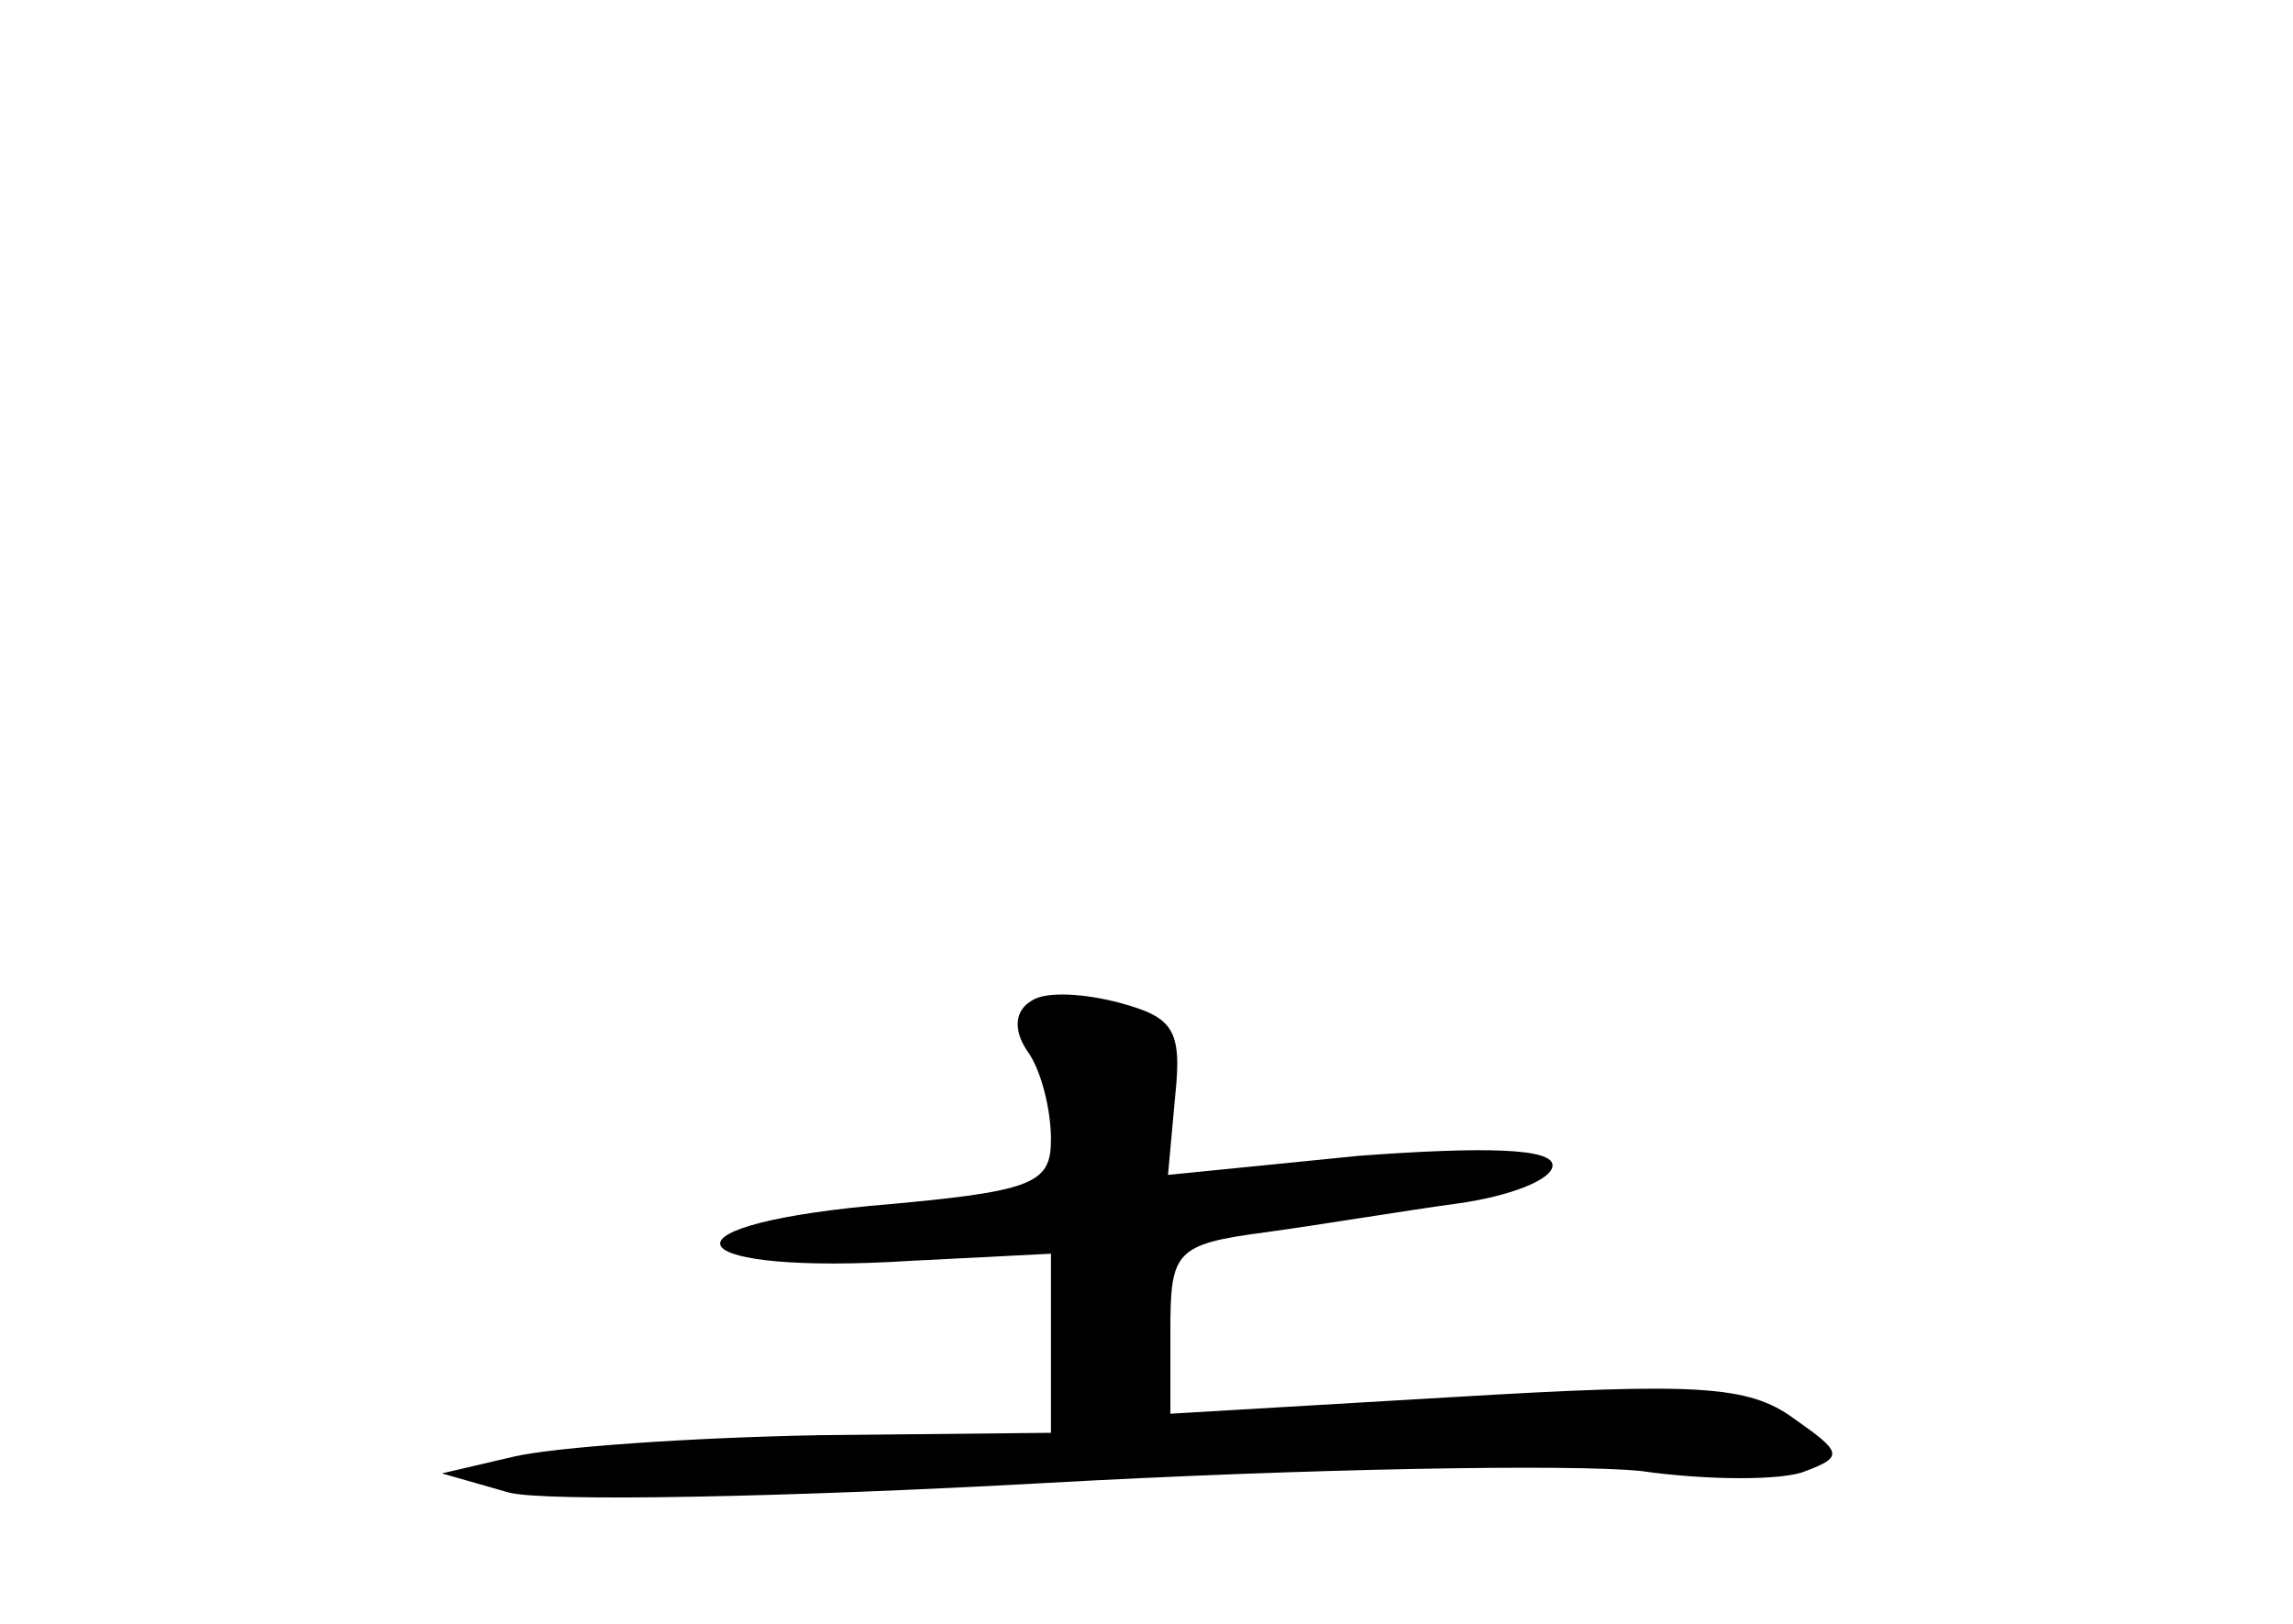 <?xml version="1.0" standalone="no"?>
<!DOCTYPE svg PUBLIC "-//W3C//DTD SVG 20010904//EN"
 "http://www.w3.org/TR/2001/REC-SVG-20010904/DTD/svg10.dtd">
<svg version="1.0" xmlns="http://www.w3.org/2000/svg"
 width="96pt" height="68pt" viewBox="0 0 96 68"
 preserveAspectRatio="xMidYMid meet">
<g transform="translate(0,68) scale(0.1,-0.1)"
fill="#000000" stroke="none">
<path d="M432 261 c-7 -4 -8 -12 -2 -21 6 -8 10 -25 10 -37 0 -19 -7 -22 -76
-28 -93 -9 -78 -29 17 -23 l59 3 0 -37 0 -38 -97 -1 c-54 -1 -111 -5 -128 -9
l-30 -7 28 -8 c15 -4 117 -2 225 4 108 6 220 8 249 5 28 -4 60 -4 69 0 16 6
15 8 -5 22 -19 14 -41 15 -142 9 l-119 -7 0 35 c0 33 2 36 40 41 22 3 58 9 80
12 22 3 40 10 40 16 0 7 -27 8 -81 4 l-80 -8 3 33 c3 28 -1 33 -23 39 -15 4
-31 5 -37 1z"/>
</g>
</svg>
